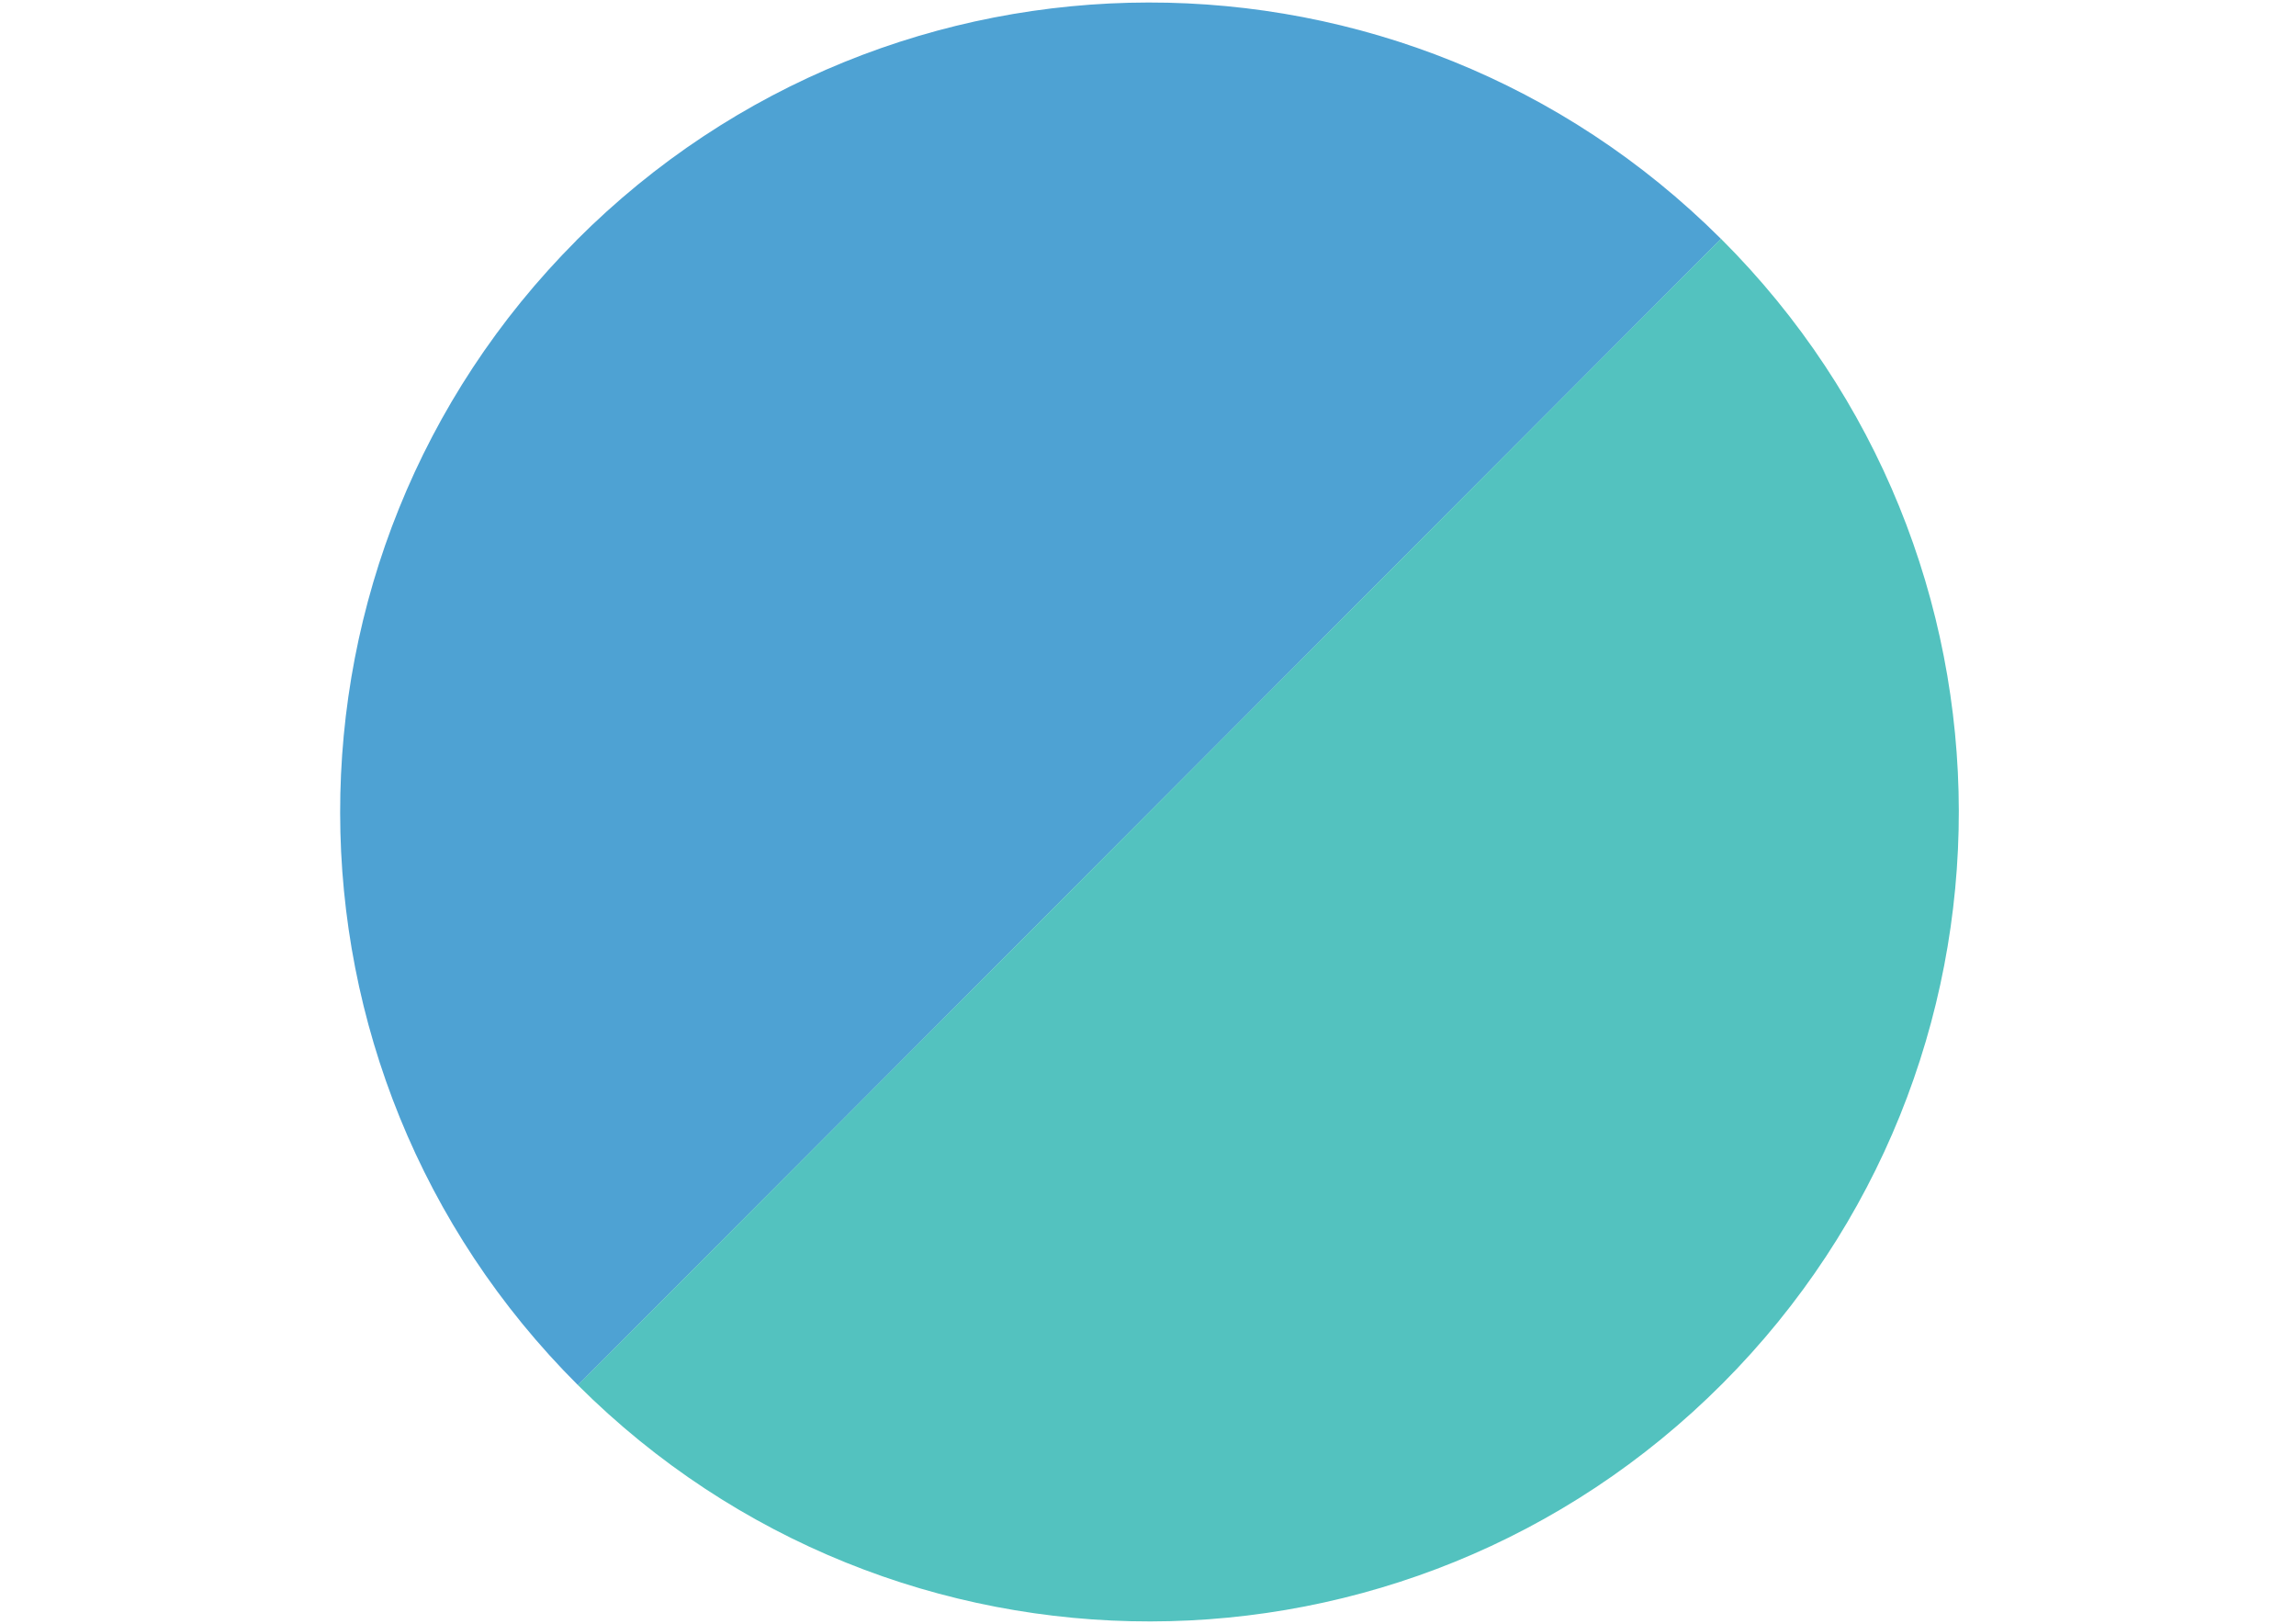 <?xml version="1.0" encoding="utf-8"?>
<svg width="297mm" height="210mm" version="1.1" style="shape-rendering:geometricPrecision; text-rendering:geometricPrecision; image-rendering:optimizeQuality; fill-rule:evenodd; clip-rule:evenodd" viewBox="-34.741 0 20400 20400" xmlns="http://www.w3.org/2000/svg">
  <defs>
    <style type="text/css">
   
    .fil0 {fill:#4EA2D3}
    .fil1 {fill:#53C2BF}
   
  </style>
  </defs>
  <g id="" transform="matrix(1, 0, 0, 1, -4888.113, -288.518)">
    <path class="fil0" d="M7871 3308c3967,-3977 10406,-3985 14383,-18l-14364 14401c-3977,-3967 -3985,-10406 -18,-14383z"/>
    <path class="fil1" d="M22254 3289c3977,3967 3985,10406 18,14383 -3967,3977 -10406,3985 -14383,18l14364 -14401z"/>
  </g>
</svg>